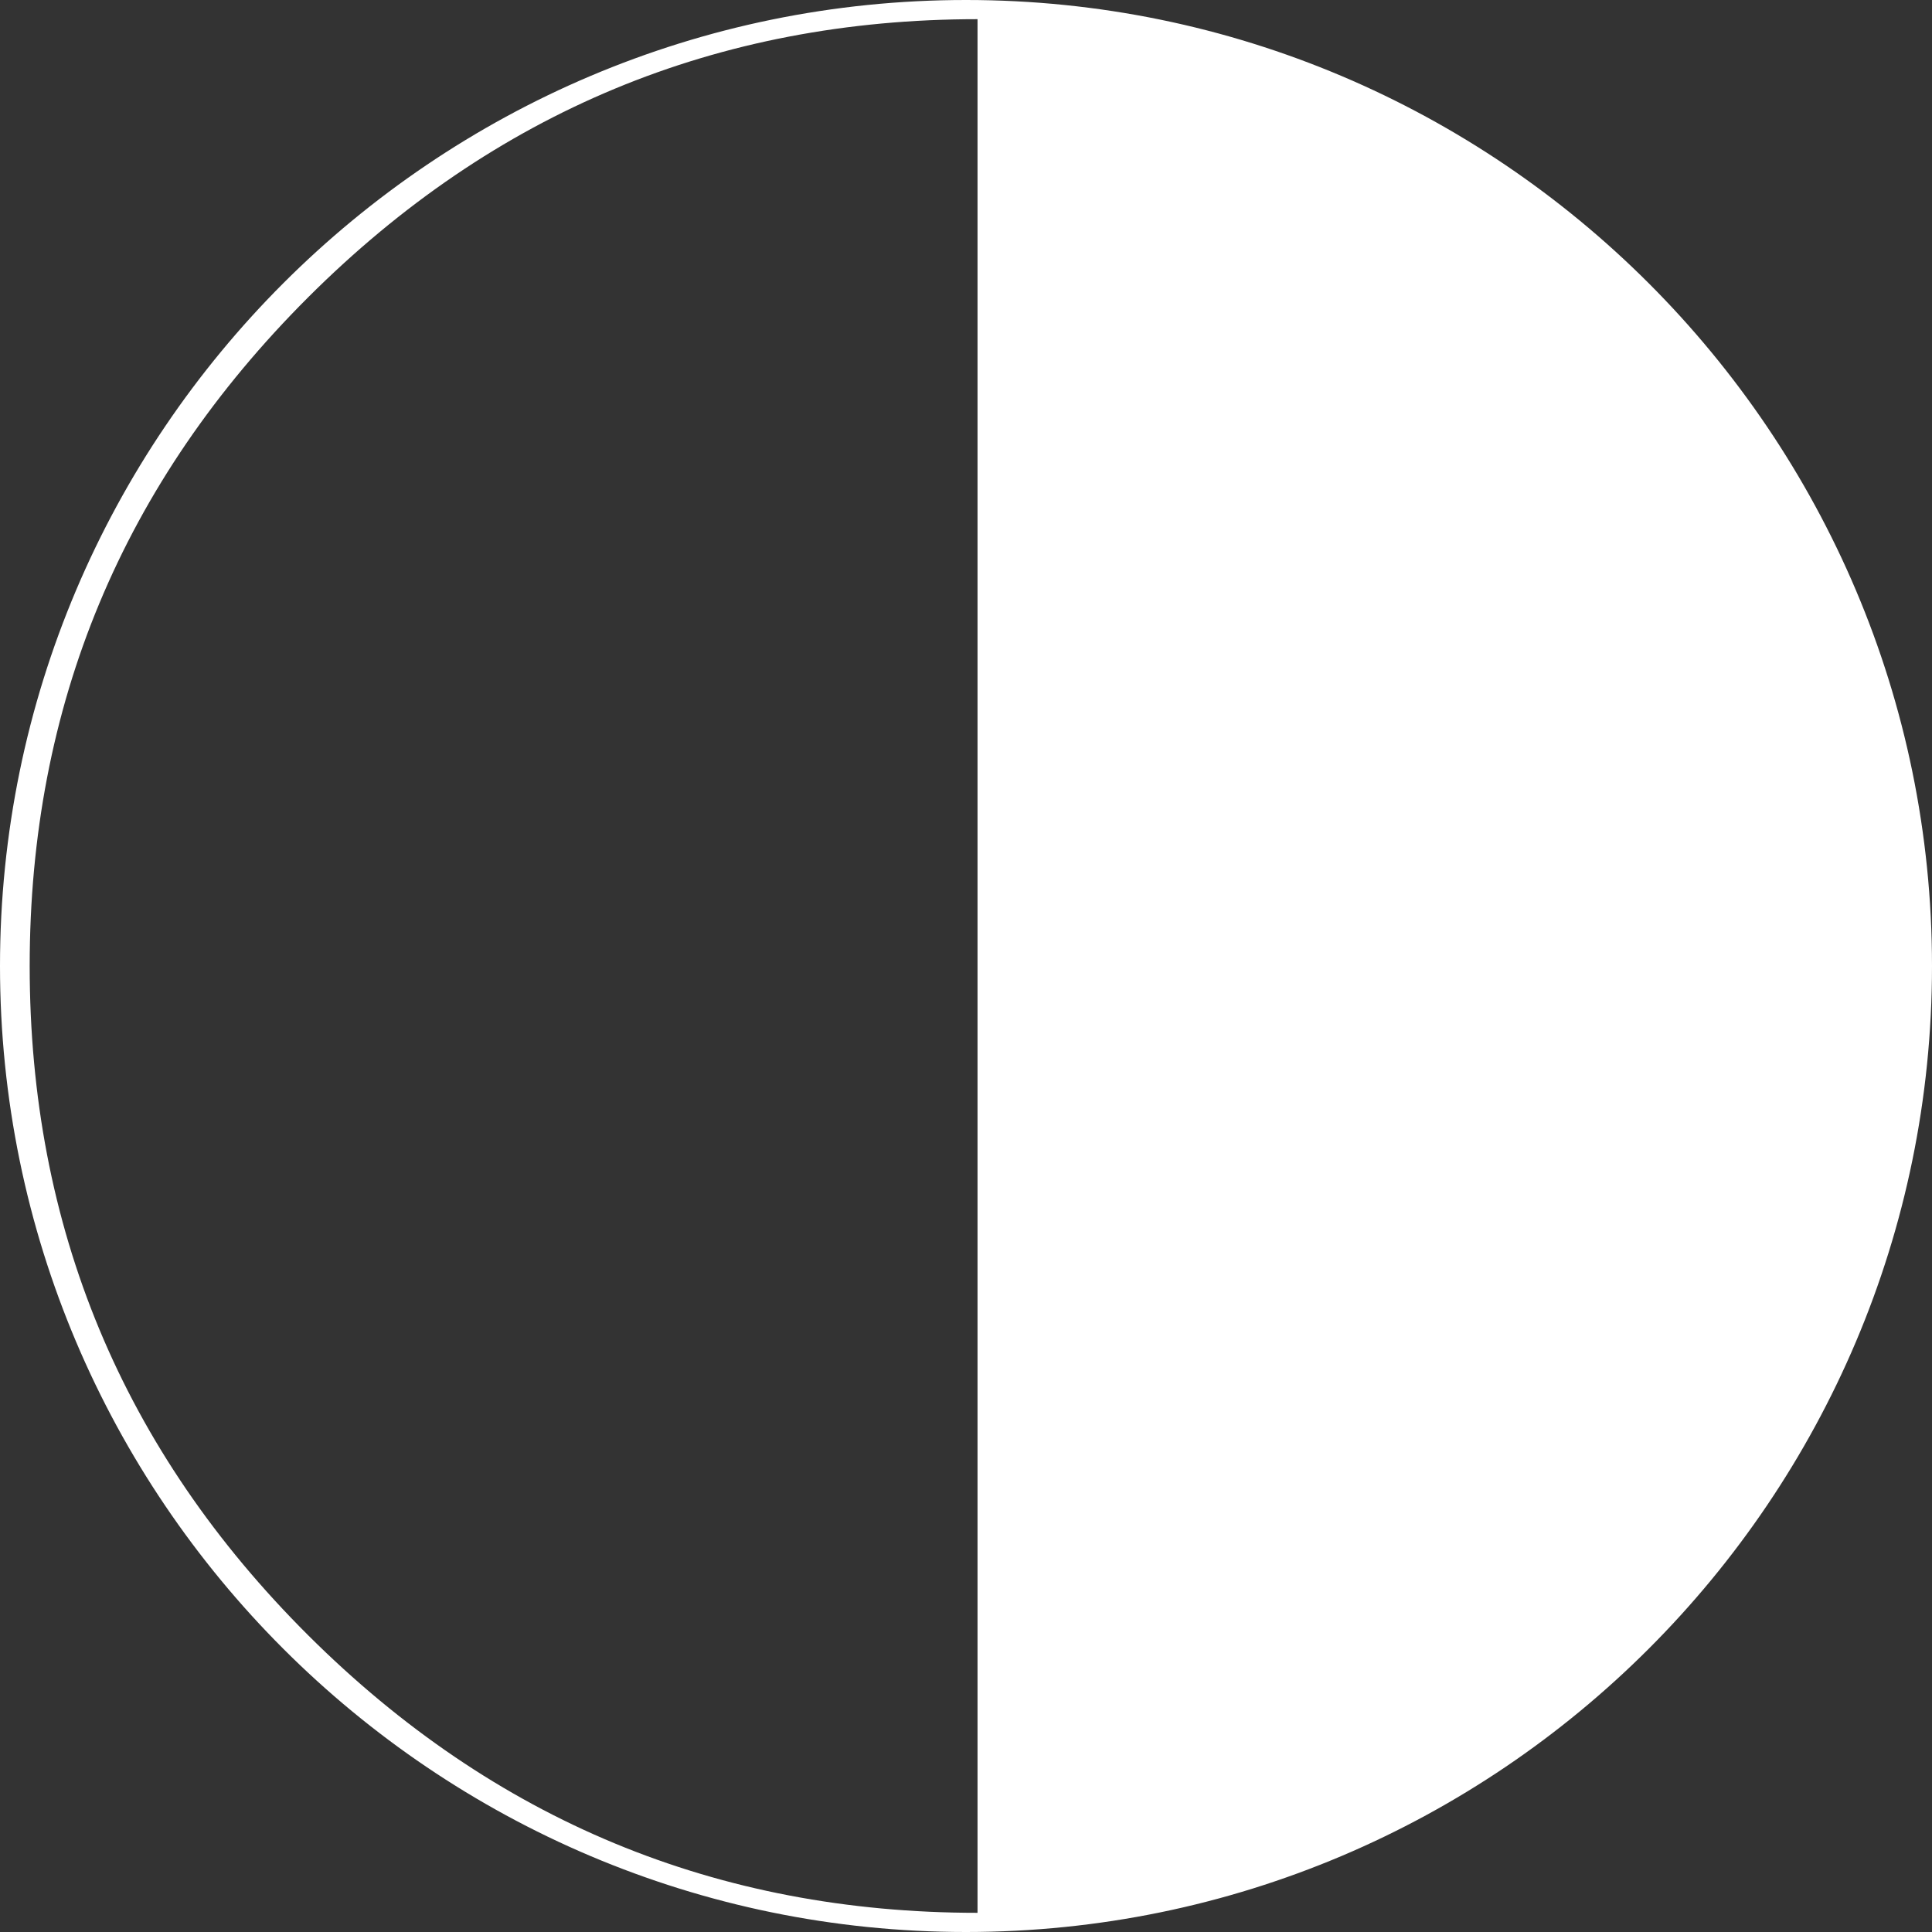 <svg width="55" height="55" viewBox="0 0 55 55" fill="none" xmlns="http://www.w3.org/2000/svg">
<rect x="0" y="0" width="55" height="55" fill="#333333" stroke="none"/>
<path d="M27.5 0C12.337 0 0 12.337 0 27.5C0 42.664 12.337 55 27.5 55C42.663 55 55 42.664 55 27.5C55 12.337 42.663 0 27.5 0ZM27.828 54.454C20.414 54.454 14.062 51.82 8.775 46.555C3.488 41.288 0.845 34.937 0.845 27.5C0.845 20.084 3.488 13.738 8.775 8.461C14.062 3.186 20.414 0.546 27.828 0.546V54.454Z" fill="white"/>
</svg>
